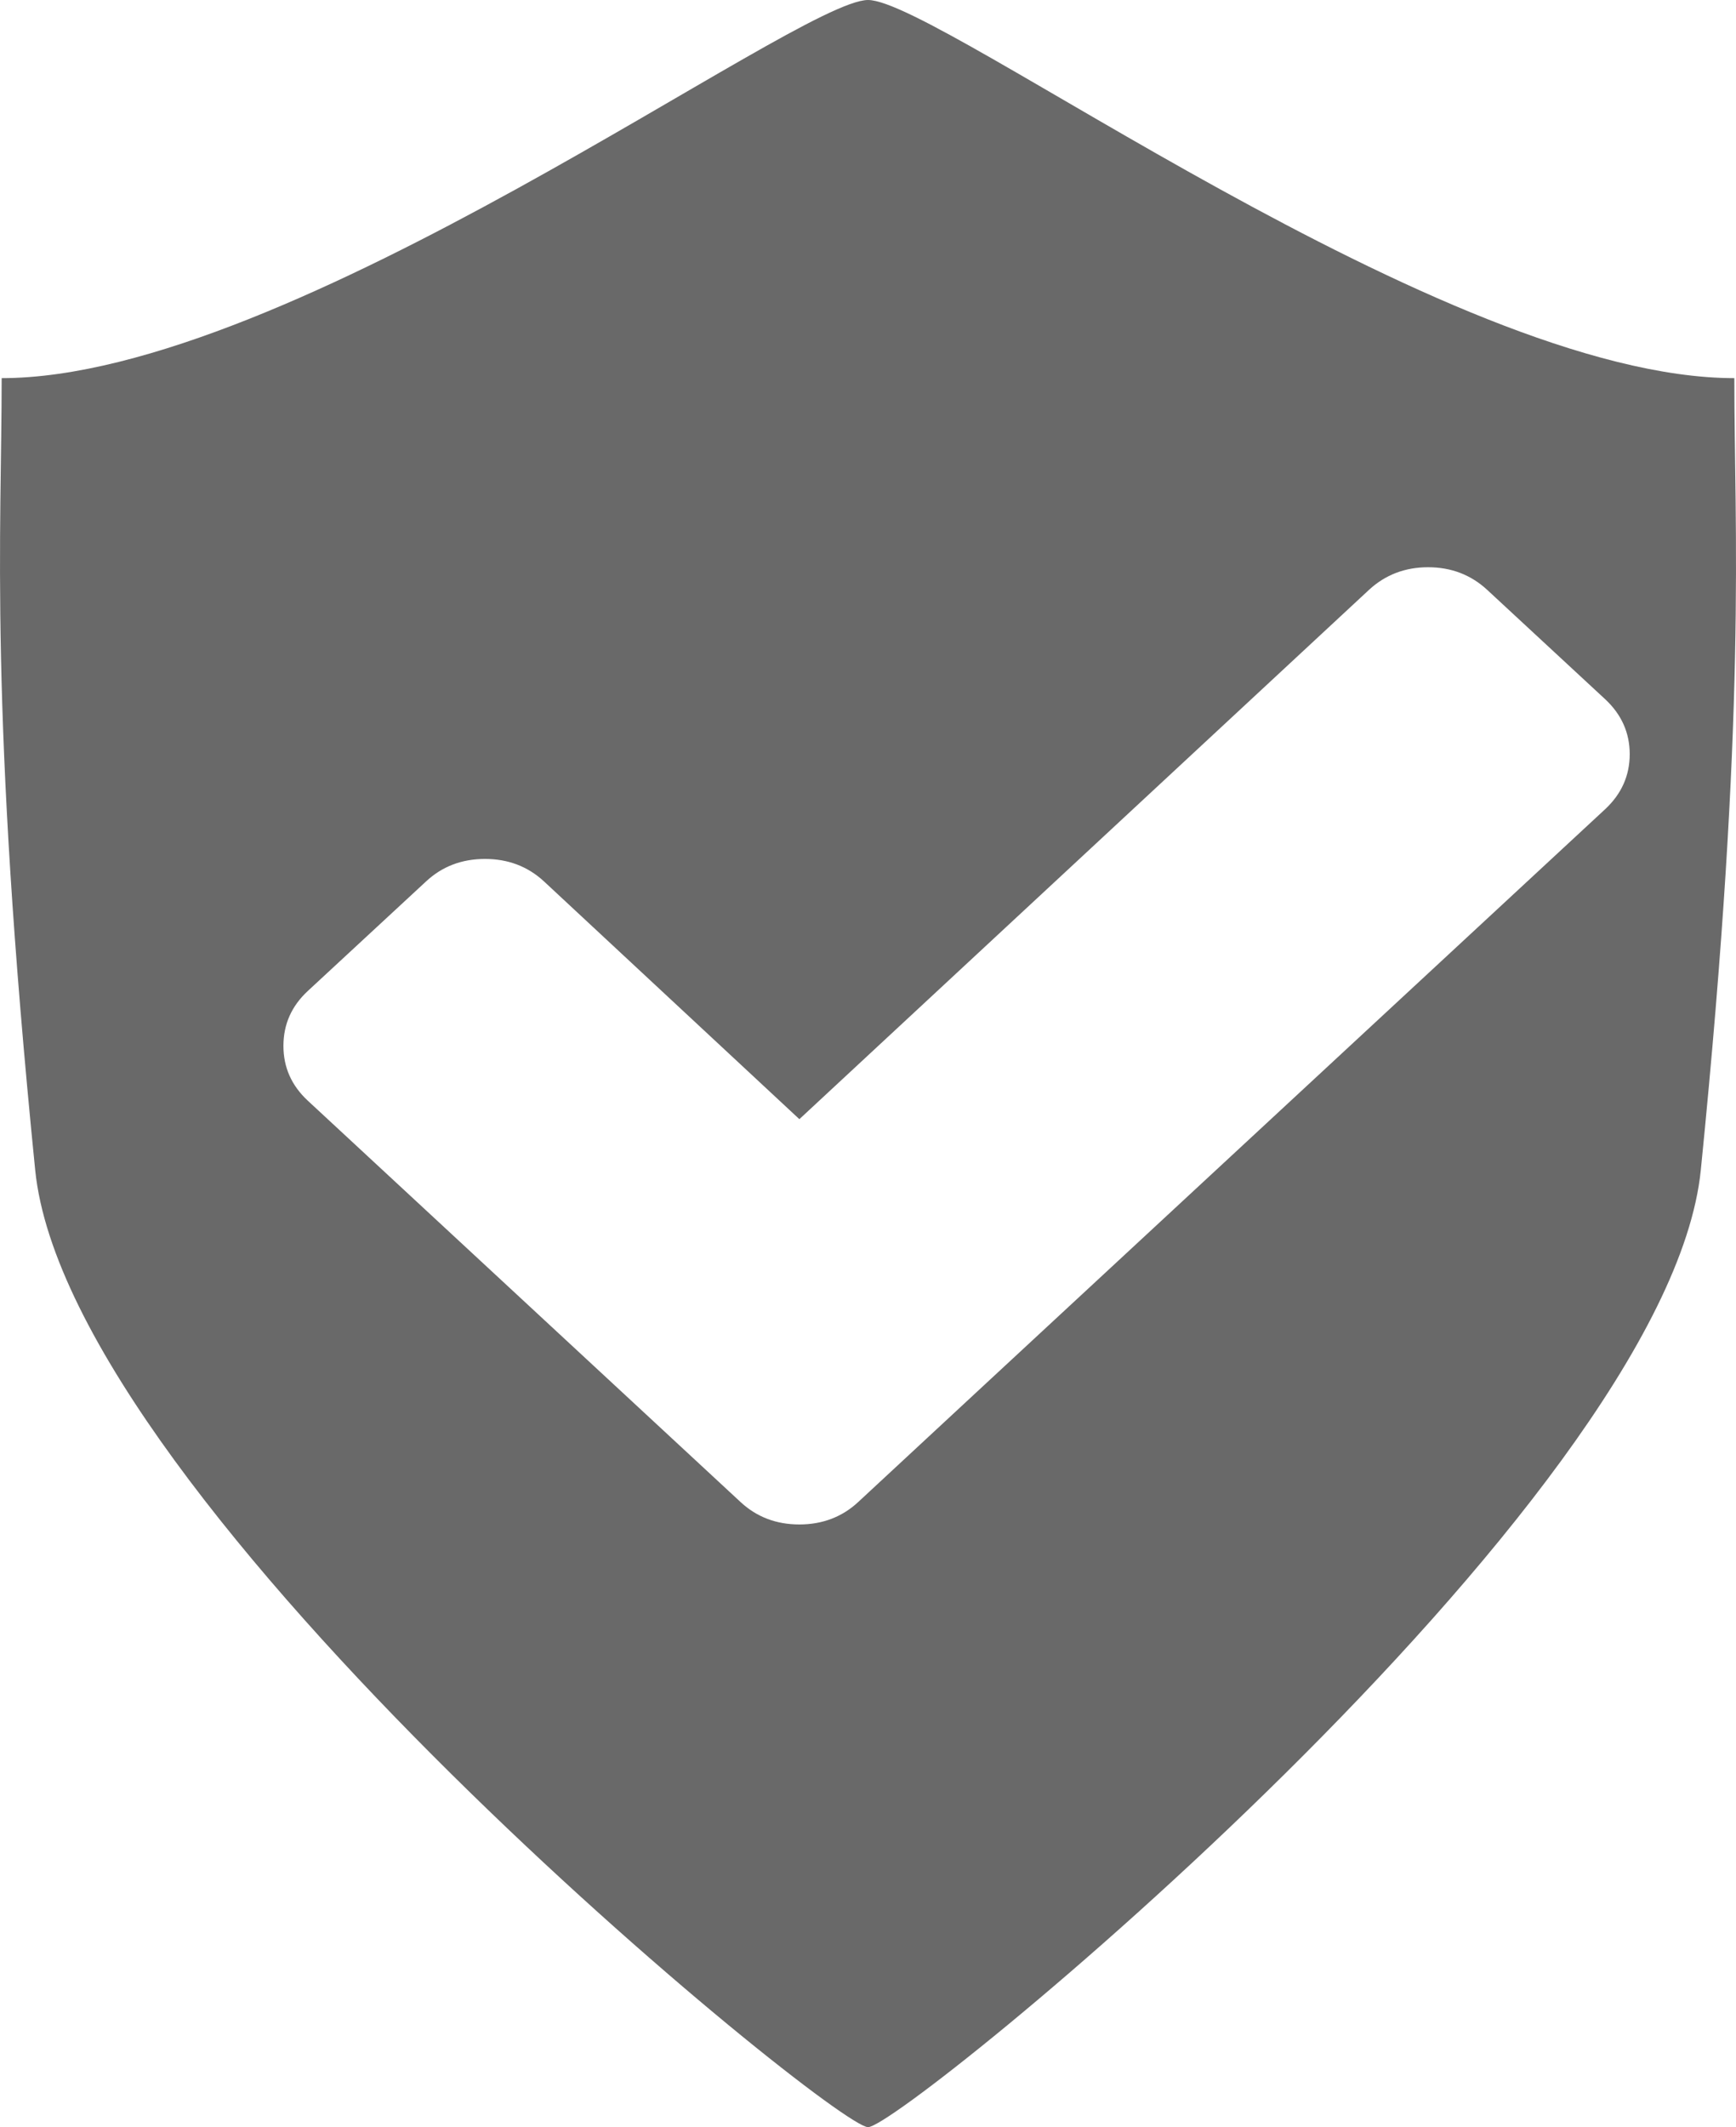 <?xml version="1.0" encoding="UTF-8" standalone="no"?>
<svg width="49px" height="60px" viewBox="0 0 49 60" version="1.1" xmlns="http://www.w3.org/2000/svg" xmlns:xlink="http://www.w3.org/1999/xlink">
    <!-- Generator: Sketch 3.7.2 (28276) - http://www.bohemiancoding.com/sketch -->
    <title>reliability-icon</title>
    <desc>Created with Sketch.</desc>
    <defs></defs>
    <g id="Health-&amp;-Status-Monitoring-New" stroke="none" stroke-width="1" fill="none" fill-rule="evenodd">
        <g id="reports" transform="translate(-1052, -181)" fill="#696969">
            <g id="Reliability-Card" transform="translate(910, 139)">
                <path d="M187.313,64.819 L169.56,81.272 L166.228,84.363 C165.772,84.788 165.214,85 164.563,85 C163.909,85 163.354,84.788 162.898,84.363 L159.563,81.272 L150.686,73.045 C150.229,72.62 150,72.107 150,71.501 C150,70.893 150.229,70.379 150.686,69.954 L154.025,66.863 C154.479,66.44 155.032,66.228 155.691,66.228 C156.341,66.228 156.899,66.44 157.356,66.863 L164.563,73.568 L180.643,58.636 C181.101,58.214 181.657,58 182.308,58 C182.963,58 183.517,58.214 183.975,58.636 L187.313,61.728 C187.766,62.152 188,62.667 188,63.272 C188,63.879 187.766,64.394 187.313,64.819 M166.501,42 C164.483,42 150.197,52.666 142.047,52.666 C142.047,56.953 141.682,61.941 142.993,75 C143.939,84.42 165.515,102 166.501,102 C167.486,102 189.06,84.42 190.007,75 C191.319,61.941 190.953,56.953 190.953,52.666 C182.802,52.666 168.519,42 166.501,42 Z" id="reliability-icon"></path>
            </g>
        </g>
    </g>
</svg>